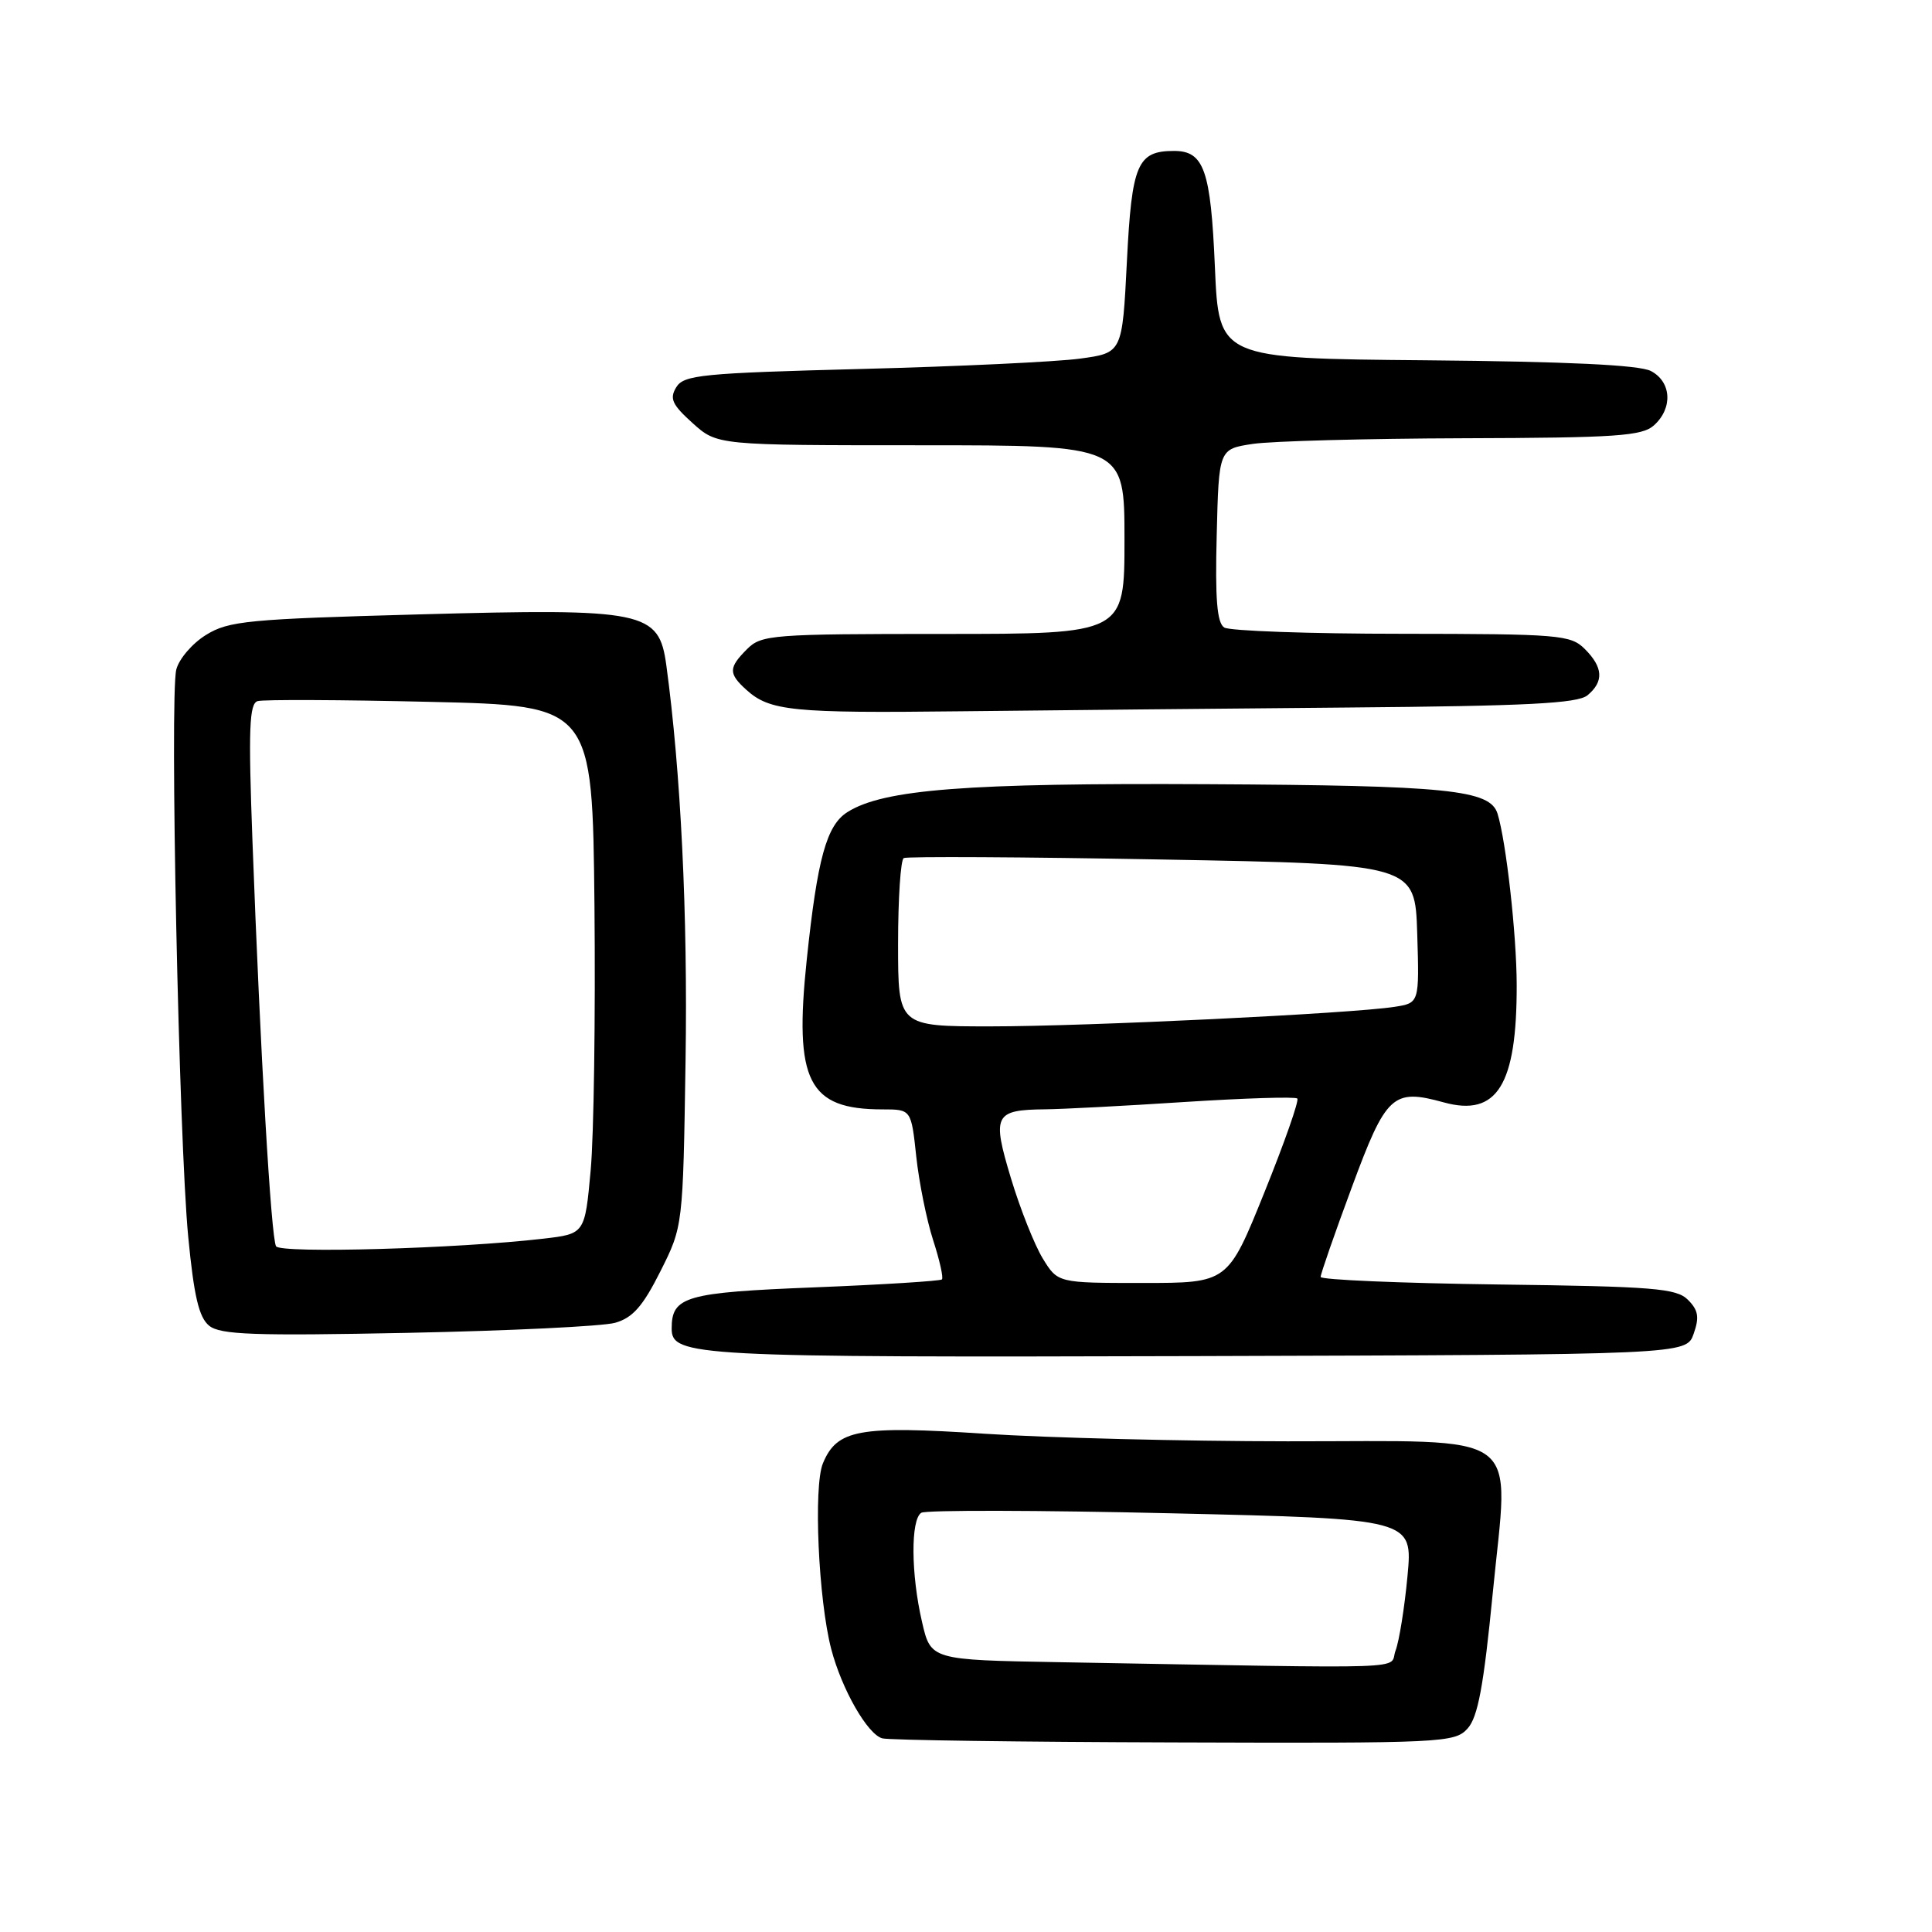 <?xml version="1.0" encoding="UTF-8" standalone="no"?>
<!DOCTYPE svg PUBLIC "-//W3C//DTD SVG 1.1//EN" "http://www.w3.org/Graphics/SVG/1.1/DTD/svg11.dtd" >
<svg xmlns="http://www.w3.org/2000/svg" xmlns:xlink="http://www.w3.org/1999/xlink" version="1.1" viewBox="0 0 256 256">
 <g >
 <path fill="currentColor"
d=" M 194.46 229.04 C 195.83 227.53 196.59 223.44 197.80 211.07 C 199.94 189.12 202.49 191.01 170.60 190.98 C 156.79 190.97 138.75 190.52 130.50 189.98 C 113.79 188.88 110.90 189.41 109.04 193.90 C 107.77 196.97 108.44 211.96 110.14 218.50 C 111.54 223.85 114.95 229.81 116.91 230.34 C 117.78 230.58 135.19 230.82 155.60 230.88 C 191.25 231.00 192.76 230.92 194.46 229.04 Z  M 224.42 176.73 C 225.19 174.54 225.04 173.61 223.66 172.23 C 222.14 170.71 219.15 170.46 198.47 170.20 C 185.56 170.03 175.00 169.58 174.99 169.20 C 174.99 168.81 176.84 163.47 179.12 157.33 C 183.67 145.02 184.55 144.21 191.30 146.07 C 198.37 148.02 201.00 143.79 200.97 130.50 C 200.96 123.87 199.57 111.48 198.43 107.81 C 197.44 104.65 191.88 104.08 160.00 103.91 C 128.05 103.74 117.08 104.59 112.30 107.60 C 109.52 109.34 108.31 113.75 106.90 127.15 C 105.20 143.29 107.08 147.00 116.94 147.00 C 120.74 147.00 120.74 147.00 121.41 153.25 C 121.78 156.69 122.79 161.67 123.64 164.31 C 124.50 166.96 125.03 169.31 124.81 169.53 C 124.59 169.74 117.01 170.22 107.96 170.58 C 90.81 171.26 89.00 171.78 89.00 176.04 C 89.00 179.72 91.91 179.88 158.48 179.69 C 223.45 179.50 223.45 179.50 224.42 176.73 Z  M 81.50 175.28 C 83.83 174.62 85.17 173.11 87.50 168.47 C 90.50 162.50 90.50 162.50 90.84 140.50 C 91.14 121.19 90.21 102.23 88.29 88.14 C 87.31 80.97 85.48 80.59 55.55 81.41 C 32.87 82.03 30.30 82.27 27.30 84.13 C 25.48 85.25 23.71 87.32 23.36 88.72 C 22.47 92.25 23.71 151.15 24.94 163.87 C 25.70 171.77 26.36 174.57 27.72 175.67 C 29.20 176.86 33.67 177.02 54.00 176.61 C 67.47 176.34 79.85 175.74 81.50 175.28 Z  M 178.60 93.75 C 202.35 93.55 209.04 93.21 210.35 92.13 C 212.54 90.31 212.43 88.43 210.00 86.00 C 208.12 84.12 206.66 84.00 185.75 83.98 C 173.51 83.98 162.92 83.60 162.22 83.15 C 161.26 82.55 161.00 79.38 161.22 70.92 C 161.50 59.50 161.50 59.50 166.00 58.82 C 168.47 58.45 181.04 58.11 193.92 58.07 C 214.24 58.01 217.58 57.78 219.17 56.35 C 221.69 54.07 221.48 50.59 218.75 49.16 C 217.22 48.36 207.68 47.91 189.00 47.74 C 161.50 47.50 161.50 47.50 160.98 35.38 C 160.43 22.54 159.54 20.00 155.57 20.00 C 150.70 20.00 149.97 21.72 149.32 34.64 C 148.71 46.76 148.71 46.76 143.10 47.52 C 140.02 47.94 126.97 48.56 114.11 48.89 C 93.00 49.44 90.60 49.68 89.61 51.31 C 88.69 52.81 89.05 53.61 91.77 56.06 C 95.03 59.00 95.03 59.00 122.02 59.00 C 149.00 59.00 149.00 59.00 149.00 71.50 C 149.00 84.00 149.00 84.00 125.00 84.00 C 102.33 84.00 100.89 84.11 99.00 86.00 C 96.52 88.48 96.51 89.24 98.89 91.40 C 102.00 94.21 104.96 94.51 127.22 94.25 C 138.92 94.12 162.04 93.89 178.60 93.75 Z  M 140.42 220.25 C 123.33 219.95 123.33 219.95 122.17 214.90 C 120.70 208.56 120.66 201.33 122.08 200.45 C 122.68 200.08 137.57 200.11 155.19 200.52 C 187.21 201.26 187.21 201.26 186.50 208.84 C 186.11 213.01 185.40 217.45 184.92 218.71 C 183.95 221.27 188.81 221.10 140.42 220.25 Z  M 138.17 166.75 C 137.08 164.96 135.18 160.19 133.96 156.14 C 131.42 147.73 131.75 147.06 138.50 146.99 C 140.70 146.97 149.01 146.54 156.96 146.02 C 164.92 145.51 171.64 145.30 171.90 145.56 C 172.16 145.82 170.19 151.43 167.53 158.02 C 162.70 170.00 162.70 170.00 151.43 170.00 C 140.16 170.00 140.16 170.00 138.17 166.75 Z  M 119.00 125.06 C 119.00 119.04 119.34 113.93 119.75 113.70 C 120.16 113.47 135.57 113.55 154.00 113.89 C 187.50 114.50 187.50 114.50 187.79 123.70 C 188.07 132.90 188.07 132.90 184.79 133.41 C 179.11 134.30 144.03 136.00 131.25 136.00 C 119.00 136.00 119.00 136.00 119.00 125.06 Z  M 36.58 165.14 C 35.92 164.07 34.50 139.67 33.45 111.40 C 32.90 96.57 33.03 93.23 34.14 92.90 C 34.89 92.68 45.17 92.72 57.00 93.00 C 78.50 93.50 78.50 93.50 78.77 120.04 C 78.91 134.64 78.69 150.39 78.27 155.04 C 77.50 163.49 77.50 163.49 72.00 164.13 C 60.72 165.45 37.19 166.11 36.58 165.14 Z "/>
</g>
</svg>